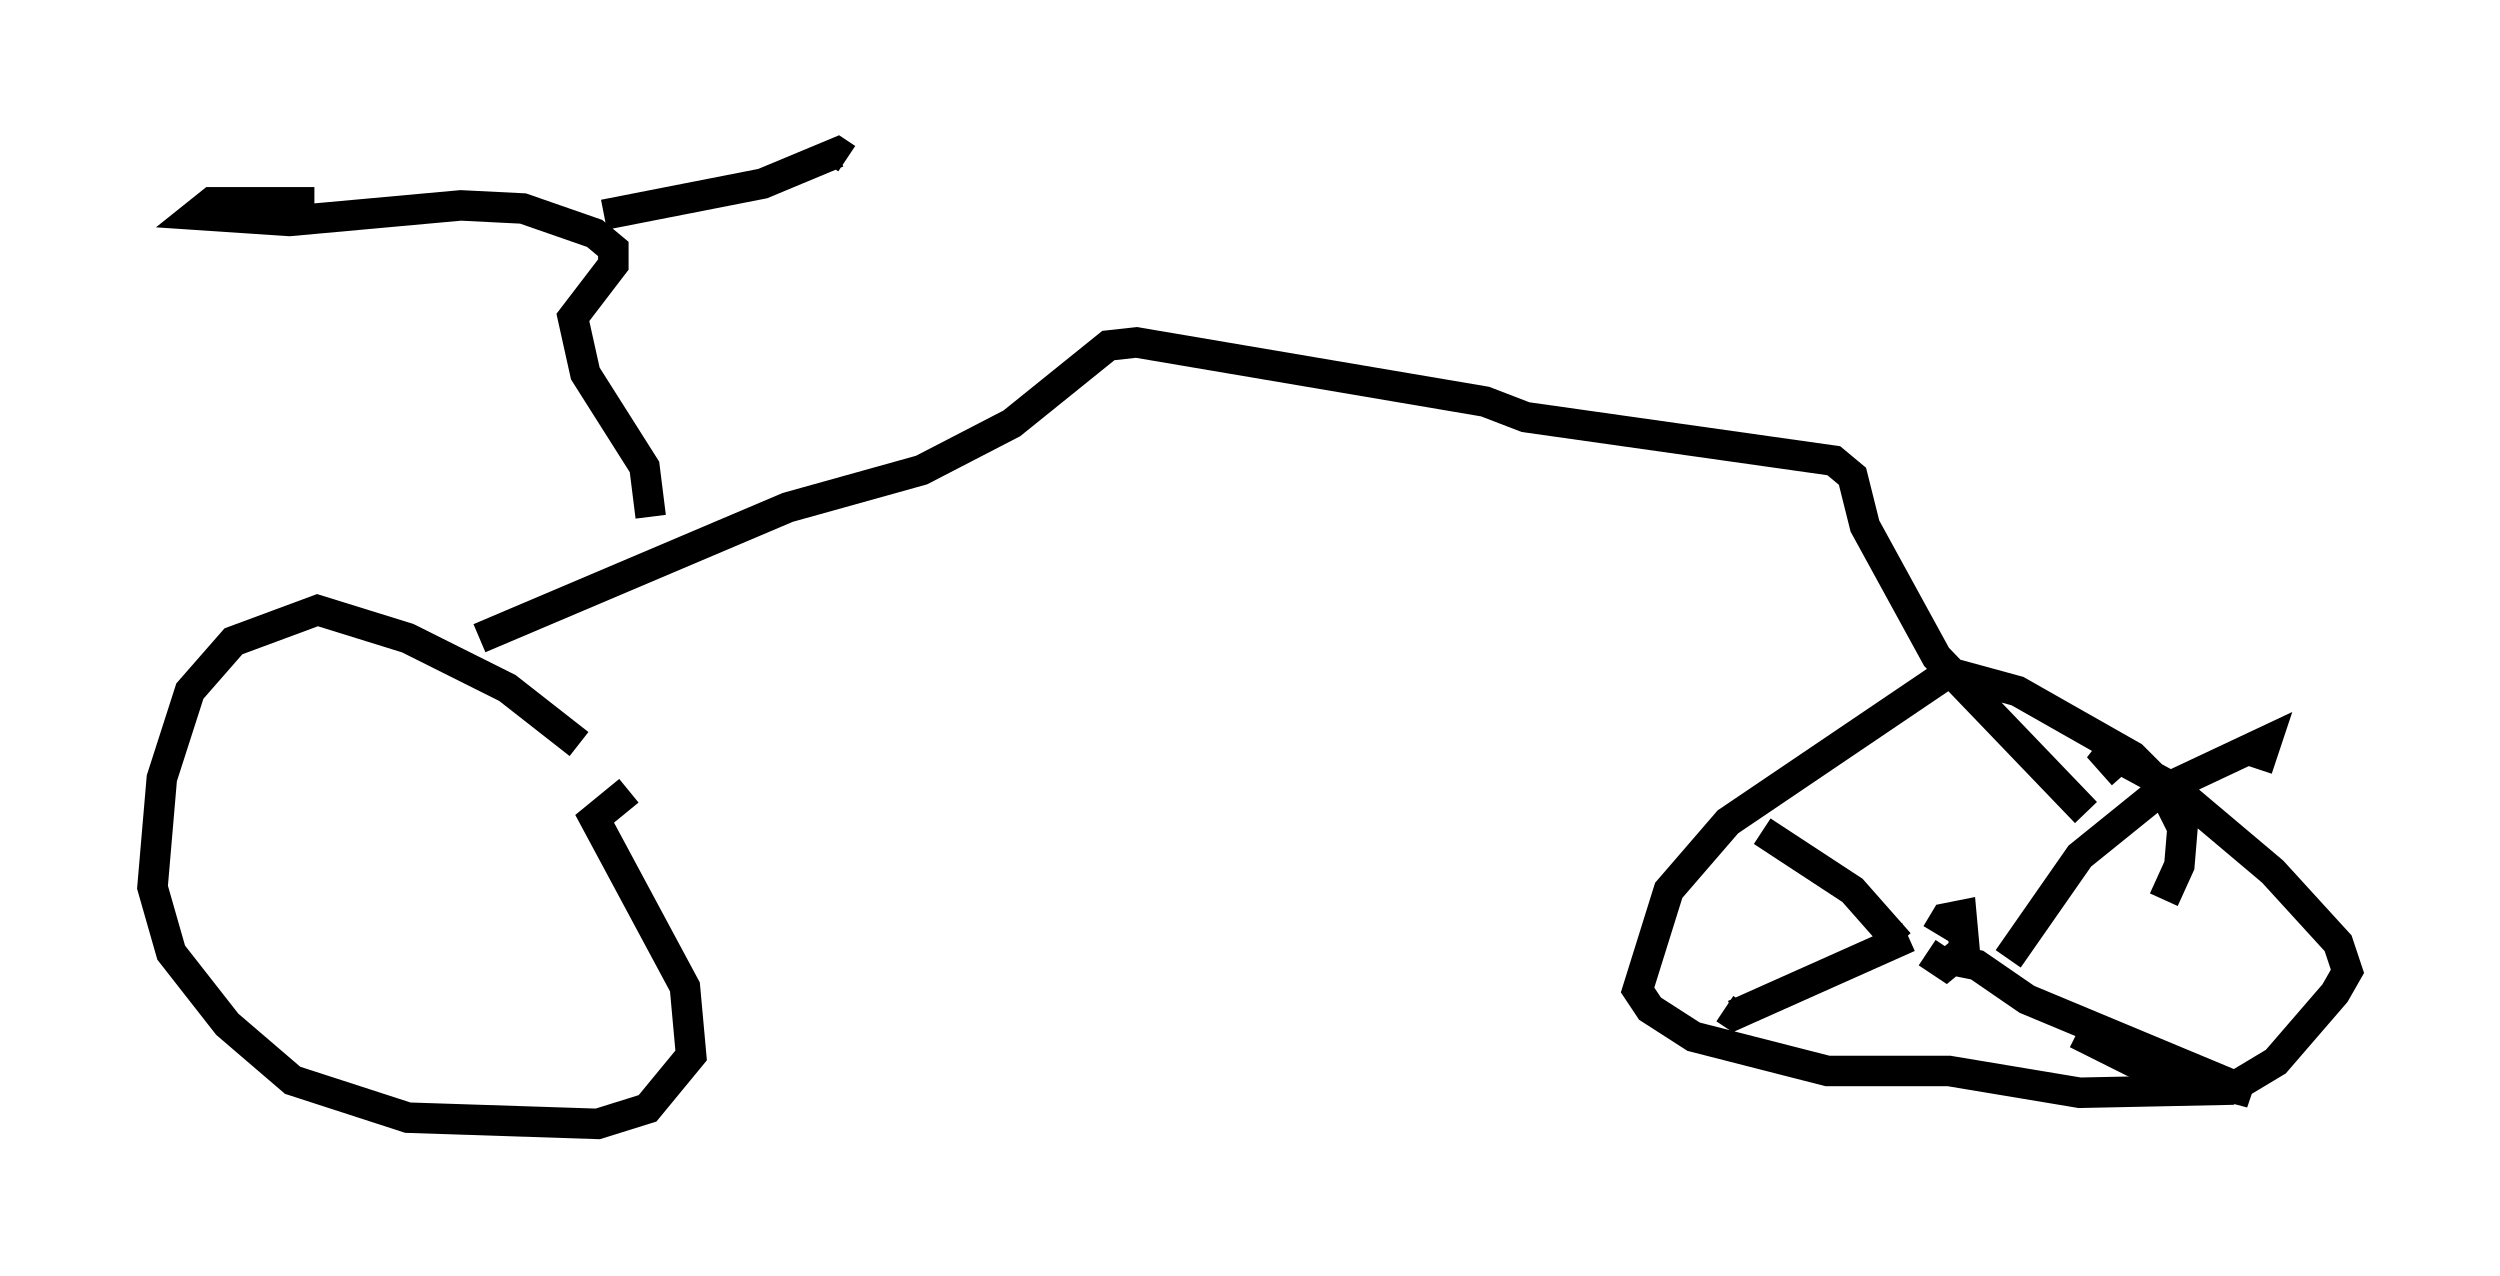 <?xml version="1.0" encoding="utf-8" ?>
<svg baseProfile="full" height="41.85" version="1.1" width="81.97" xmlns="http://www.w3.org/2000/svg" xmlns:ev="http://www.w3.org/2001/xml-events" xmlns:xlink="http://www.w3.org/1999/xlink"><defs /><rect fill="white" height="41.85" width="81.97" x="0" y="0" /><path d="M20.823, 26.744 m-1.838, -2.348 l-2.348, -1.838 -3.267, -1.633 l-2.96, -0.919 -2.756, 1.021 l-1.429, 1.633 -0.919, 2.858 l-0.306, 3.573 0.613, 2.144 l1.838, 2.348 2.144, 1.838 l3.777, 1.225 6.227, 0.204 l1.633, -0.51 1.429, -1.735 l-0.204, -2.246 -2.96, -5.513 l1.123, -0.919 m-4.9, -5.002 l10.106, -4.288 4.39, -1.225 l2.96, -1.531 3.165, -2.552 l0.919, -0.102 11.433, 1.94 l1.327, 0.51 10.106, 1.429 l0.613, 0.51 0.408, 1.633 l2.348, 4.288 4.9, 5.104 m2.552, 2.858 l0.51, -1.123 0.102, -1.225 l-0.715, -1.429 -0.919, -0.919 l-3.777, -2.144 -2.246, -0.613 l-7.248, 4.9 -1.94, 2.246 l-1.021, 3.267 0.408, 0.613 l1.429, 0.919 4.39, 1.123 l3.981, 0.0 4.288, 0.715 l4.9, -0.102 1.531, -0.919 l1.94, -2.246 0.408, -0.715 l-0.306, -0.919 -2.144, -2.348 l-3.267, -2.756 -2.45, -1.327 l0.817, 0.919 m-6.431, 5.819 l0.613, 0.408 0.613, -0.51 l-0.102, -1.123 -0.51, 0.102 l-0.306, 0.51 m-1.225, 0.306 l-1.531, -1.735 -2.96, -1.94 m8.065, 4.185 l2.348, -3.369 2.654, -2.144 l3.471, -1.633 -0.306, 0.919 m-10.208, 6.227 l1.021, 0.204 1.633, 1.123 l7.35, 3.063 -3.879, -1.021 l-1.838, -0.919 m-5.513, -3.165 l-5.717, 2.552 -0.306, -0.204 m-35.219, -16.129 l-0.204, -1.633 -1.94, -3.063 l-0.408, -1.838 1.327, -1.735 l0.0, -0.51 -0.613, -0.51 l-2.348, -0.817 -2.042, -0.102 l-5.615, 0.51 -3.063, -0.204 l0.51, -0.408 3.369, 0.0 m9.494, 0.408 l5.206, -1.021 2.45, -1.021 l0.306, 0.204 " fill="none" stroke="black" stroke-width="1" /></svg>